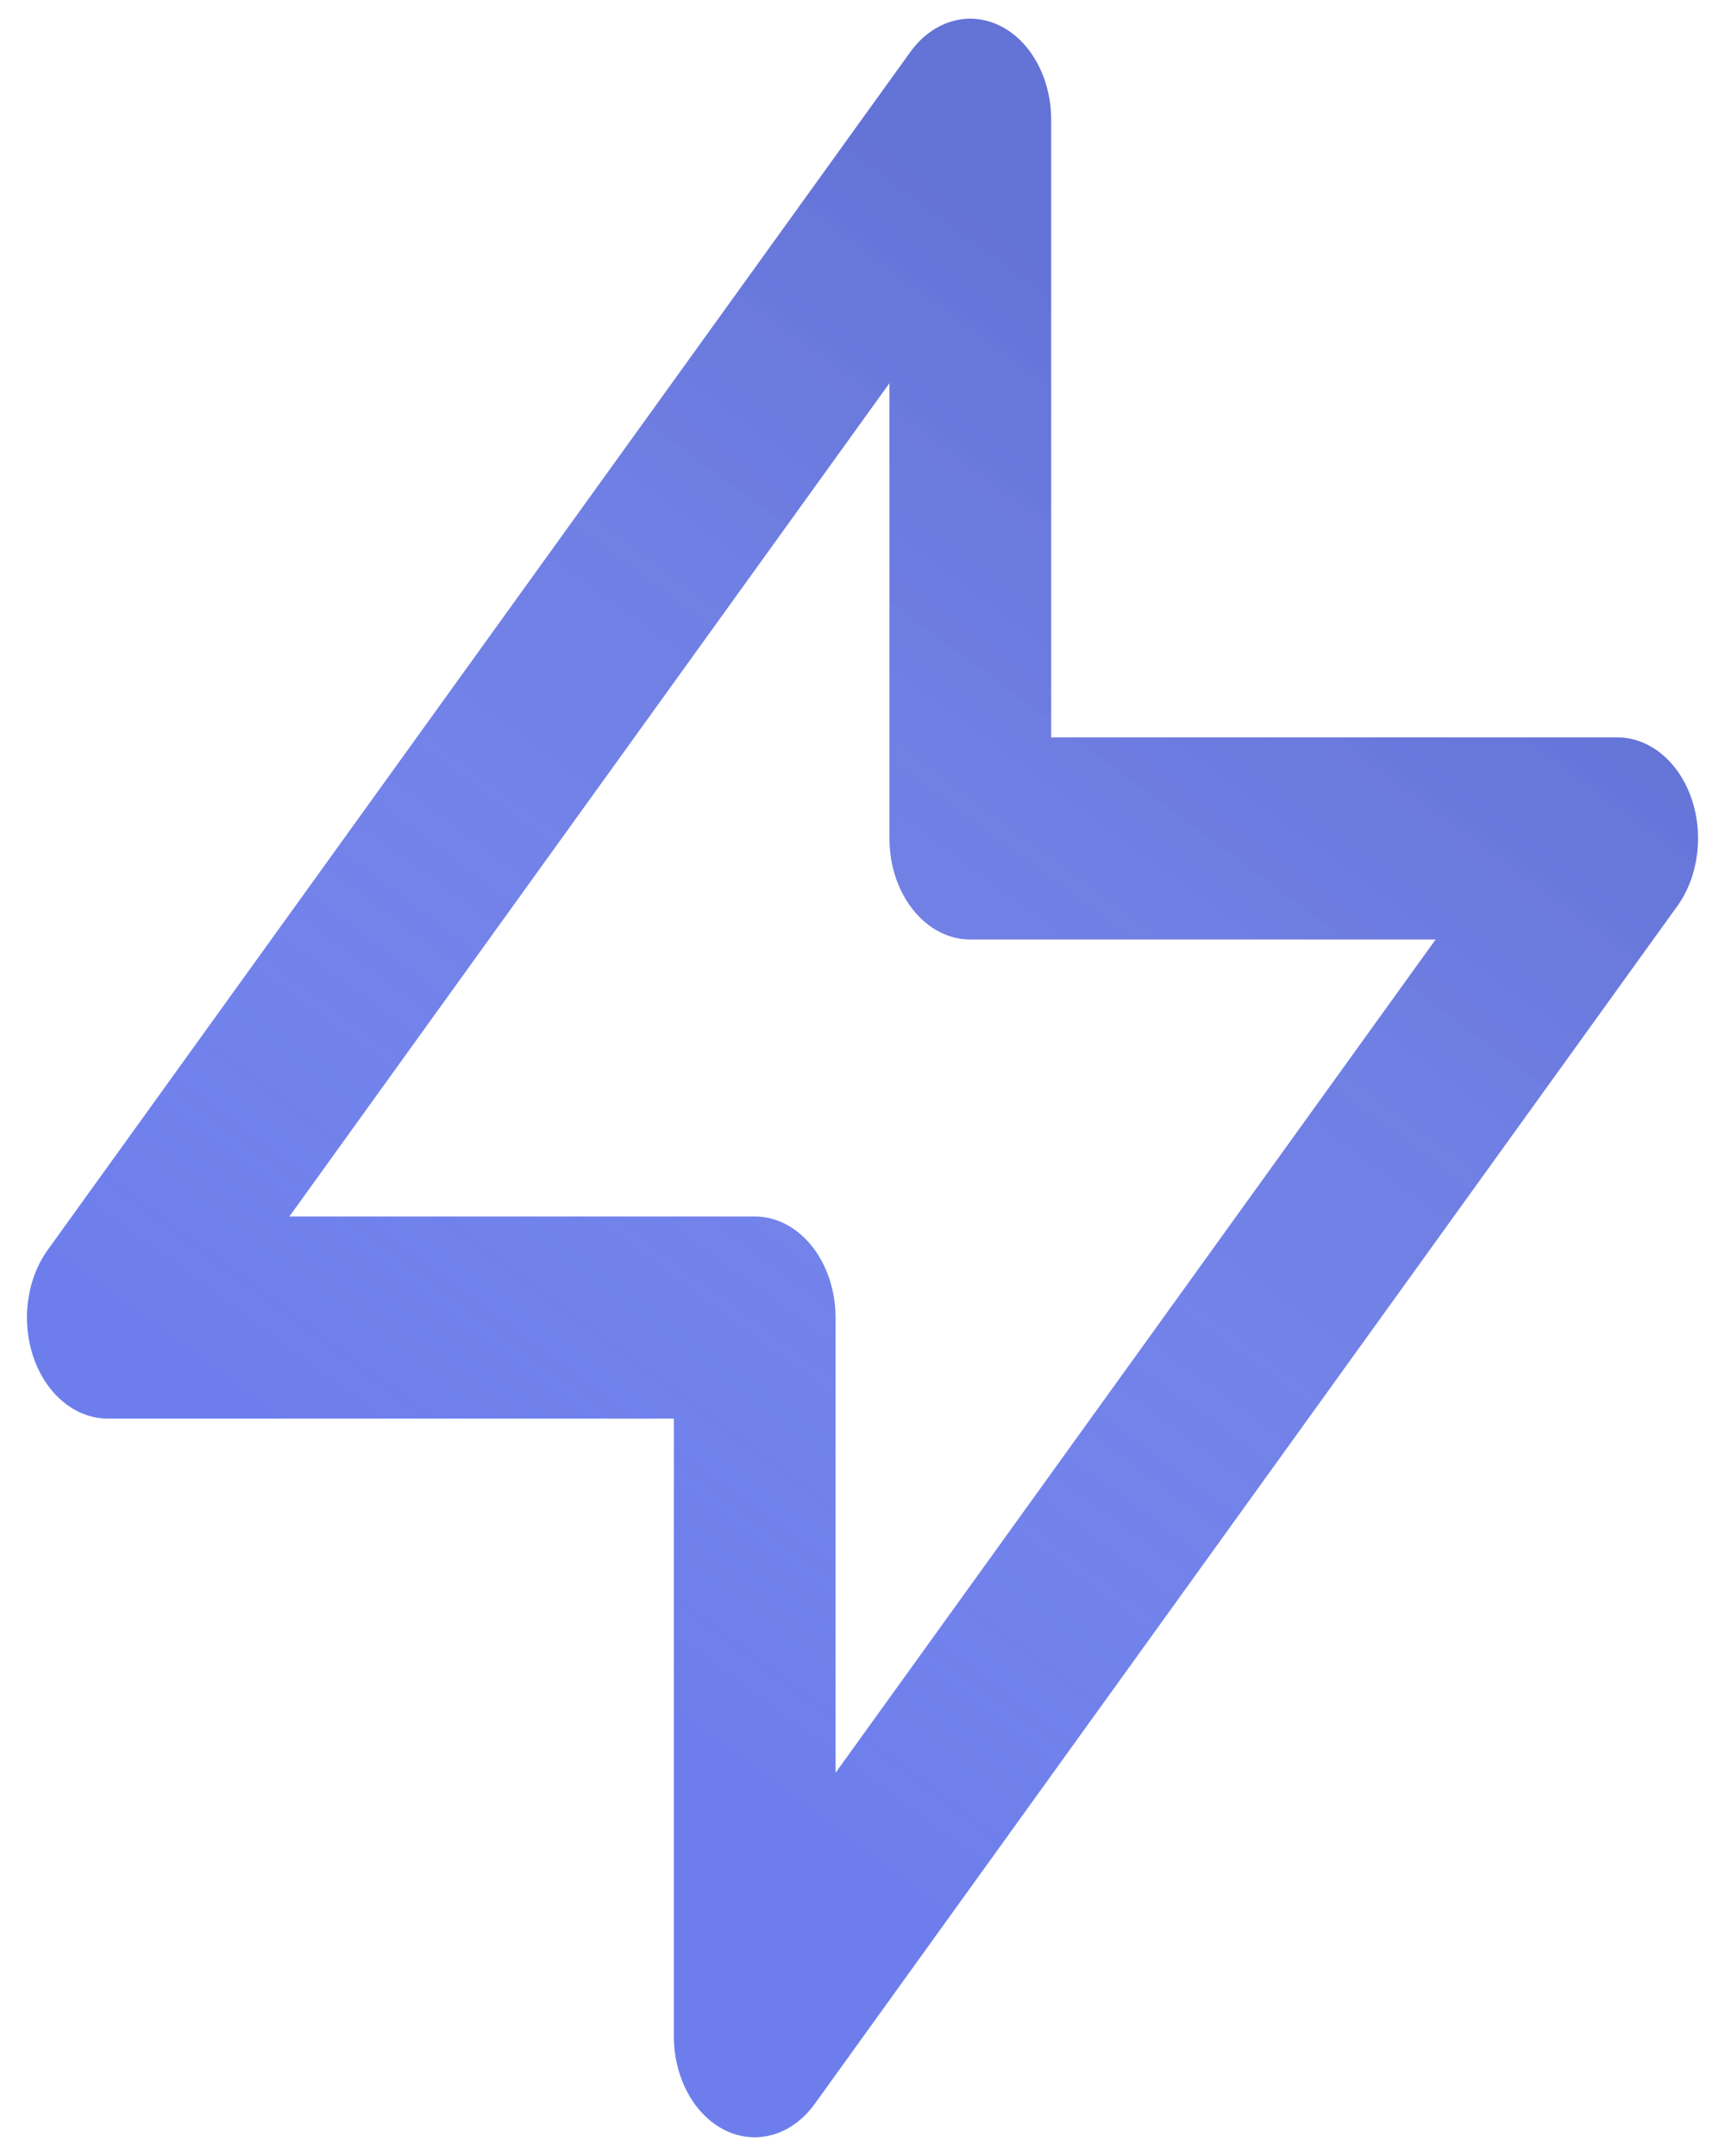 <svg width="44" height="55" viewBox="0 0 44 55" fill="none" xmlns="http://www.w3.org/2000/svg">
<g clip-path="url(#clip0_0_309)">
<path fill-rule="evenodd" clip-rule="evenodd" d="M25.489 0.649C26.286 1.031 26.812 1.988 26.812 3.056V18.811H41.25C42.065 18.811 42.803 19.41 43.134 20.34C43.465 21.27 43.328 22.357 42.783 23.114L20.783 53.669C20.212 54.463 19.308 54.734 18.511 54.351C17.714 53.969 17.188 53.012 17.188 51.944V36.189H2.75C1.936 36.189 1.197 35.59 0.866 34.66C0.535 33.73 0.672 32.643 1.217 31.886L23.217 1.331C23.788 0.537 24.692 0.266 25.489 0.649ZM7.381 31.033H19.25C20.389 31.033 21.312 32.187 21.312 33.611V45.226L36.619 23.967H24.75C23.611 23.967 22.688 22.813 22.688 21.389V9.774L7.381 31.033Z" fill="#6D7EEC"/>
<path style="mix-blend-mode:overlay" fill-rule="evenodd" clip-rule="evenodd" d="M25.489 0.649C26.286 1.031 26.812 1.988 26.812 3.056V18.811H41.25C42.065 18.811 42.803 19.41 43.134 20.34C43.465 21.27 43.328 22.357 42.783 23.114L20.783 53.669C20.212 54.463 19.308 54.734 18.511 54.351C17.714 53.969 17.188 53.012 17.188 51.944V36.189H2.75C1.936 36.189 1.197 35.59 0.866 34.66C0.535 33.73 0.672 32.643 1.217 31.886L23.217 1.331C23.788 0.537 24.692 0.266 25.489 0.649ZM7.381 31.033H19.25C20.389 31.033 21.312 32.187 21.312 33.611V45.226L36.619 23.967H24.75C23.611 23.967 22.688 22.813 22.688 21.389V9.774L7.381 31.033Z" fill="url(#paint0_linear_0_309)" fill-opacity="0.2"/>
</g>
<defs>
<linearGradient id="paint0_linear_0_309" x1="22" y1="3.056" x2="0.752" y2="31.75" gradientUnits="userSpaceOnUse">
<stop stop-color="#3E467C"/>
<stop offset="1" stop-color="white" stop-opacity="0"/>
</linearGradient>
<clipPath id="clip0_0_309">
<rect width="44" height="55" fill="white"/>
</clipPath>
</defs>
</svg>

